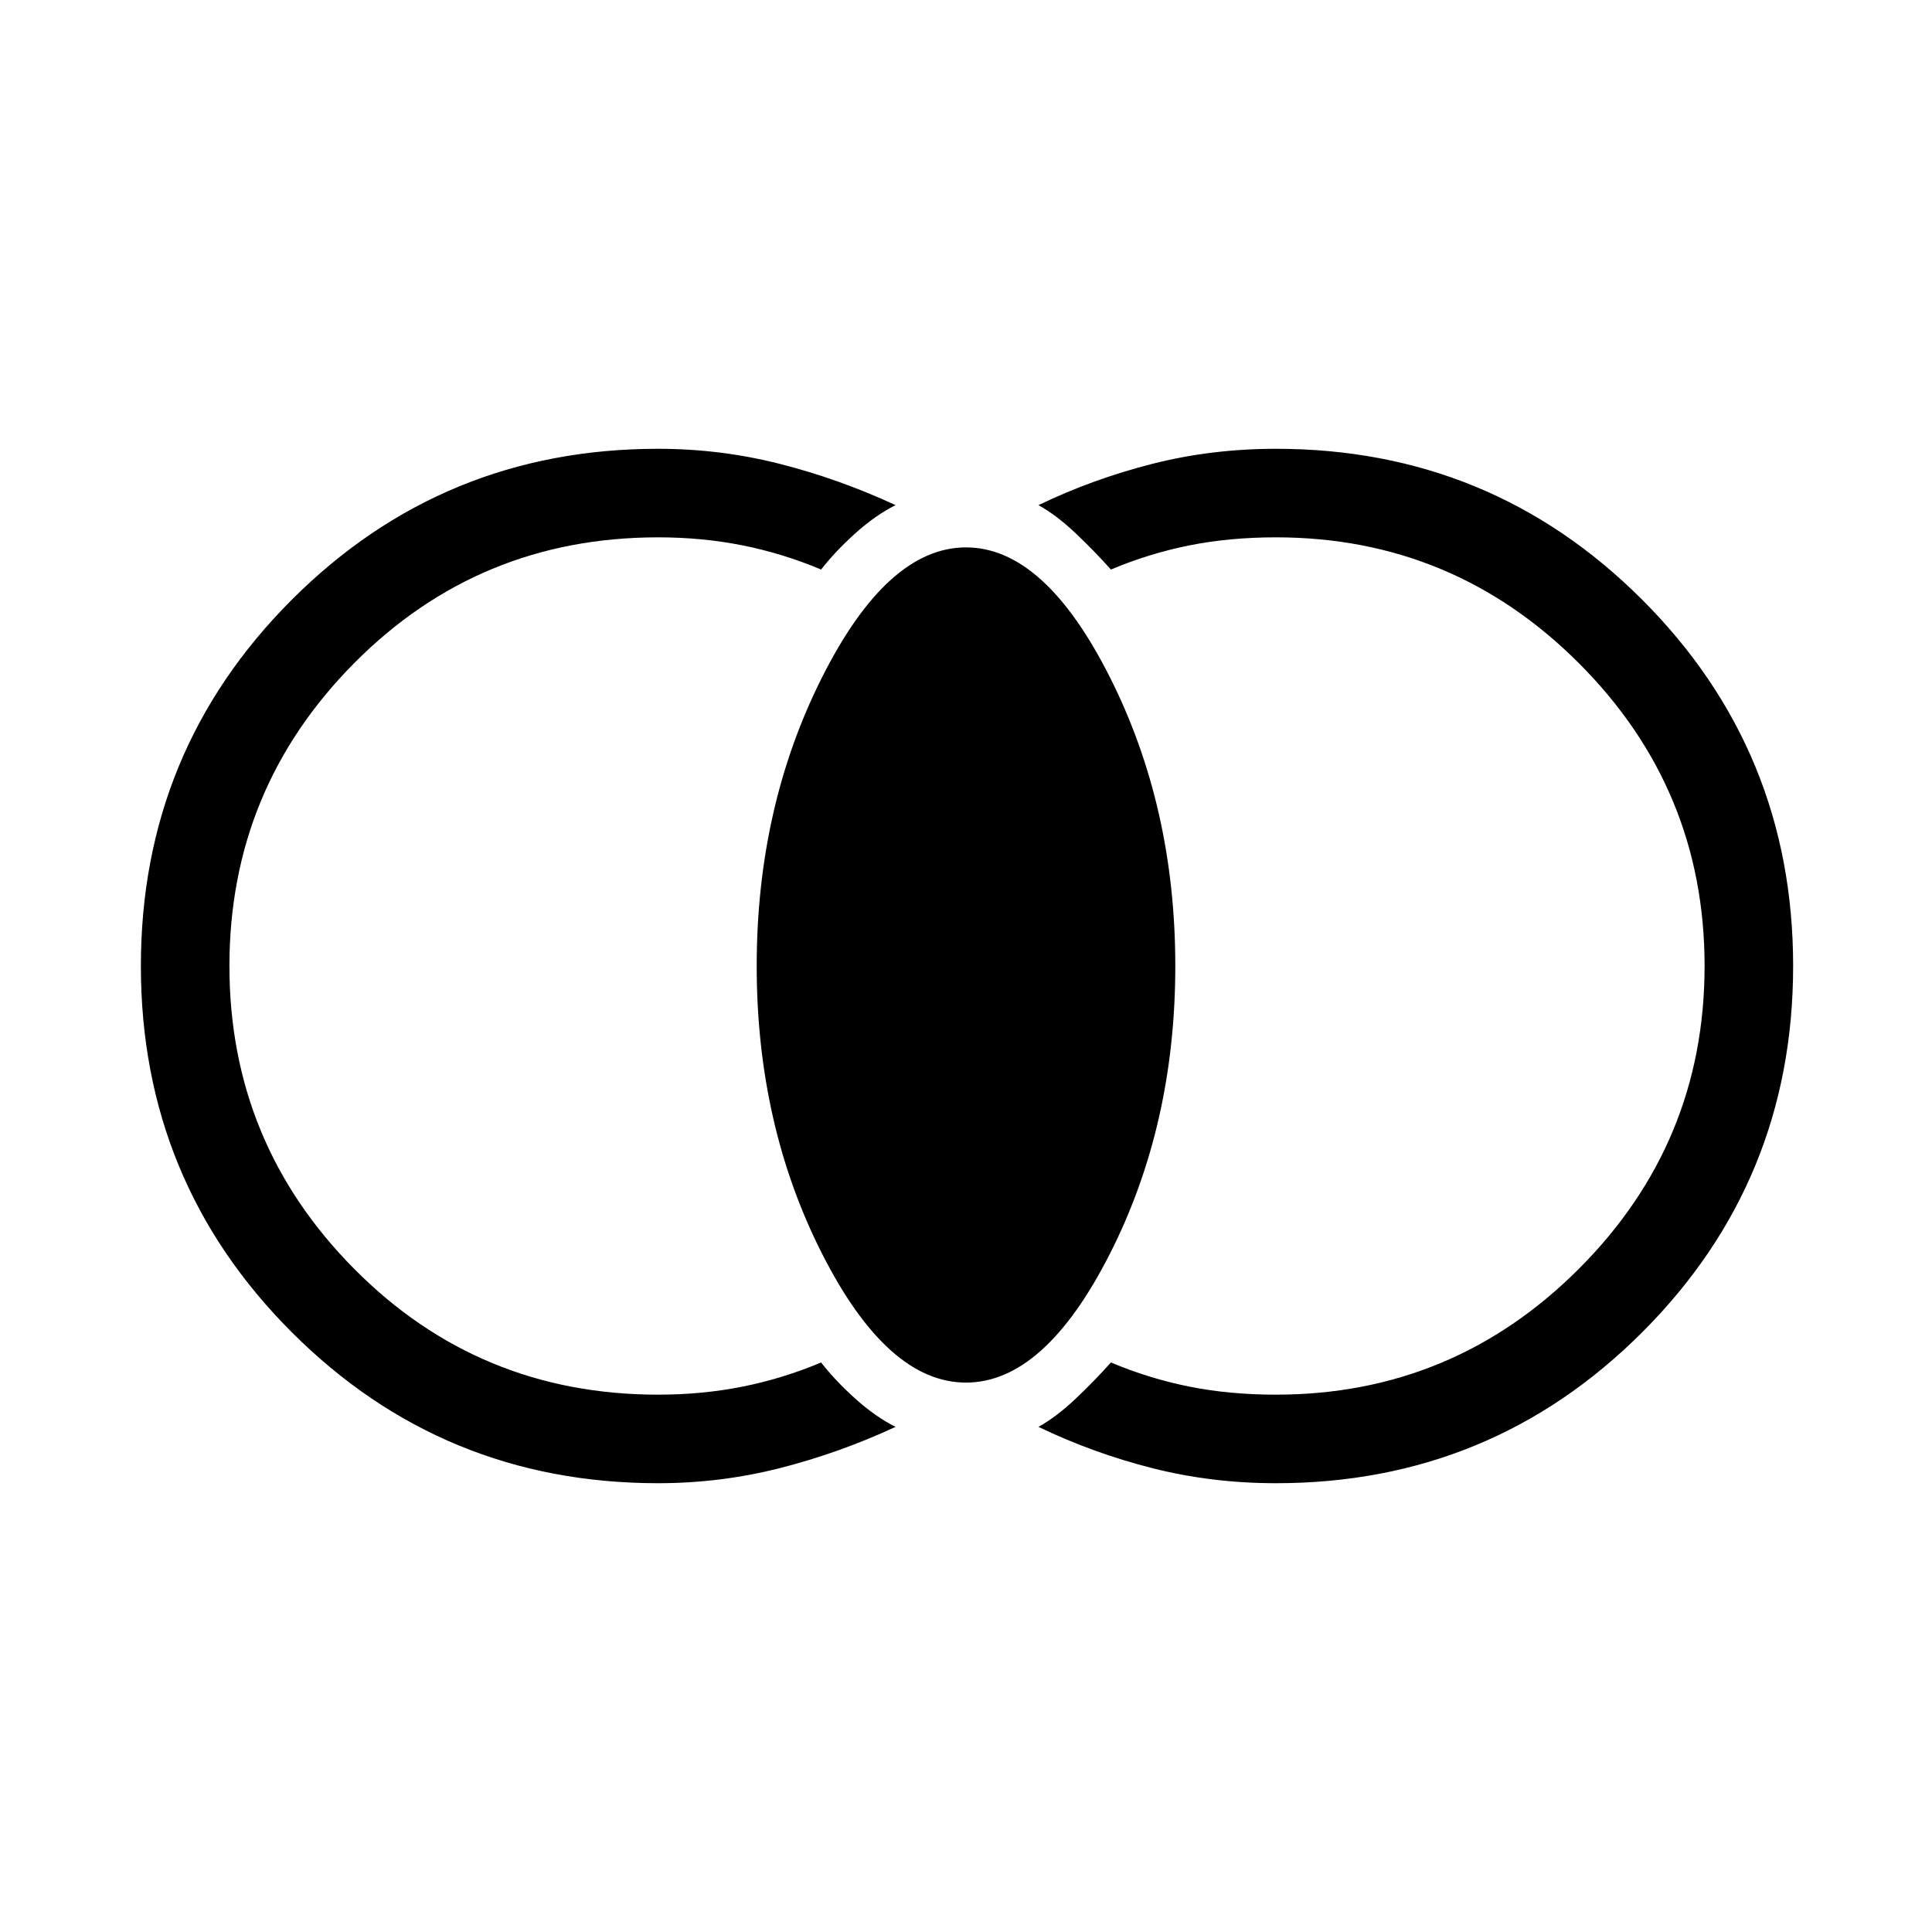 <svg xmlns="http://www.w3.org/2000/svg" height="48" width="48"><path d="M31.7 36.85q-1.6 0-3.075-.375T25.8 35.45q.45-.25.925-.7.475-.45.875-.9.95.4 1.95.6 1 .2 2.15.2 4.4 0 7.525-3.125T42.35 24q0-4.4-3.125-7.525T31.7 13.35q-1.15 0-2.15.2t-1.95.6q-.4-.45-.875-.9t-.925-.7q1.35-.65 2.825-1.025 1.475-.375 3.075-.375 5.35 0 9.1 3.75t3.75 9.1q0 5.35-3.75 9.1t-9.1 3.75Zm-7.7-2.5q-1.95 0-3.575-3.2Q18.8 27.95 18.8 24t1.625-7.175Q22.05 13.6 24 13.6q1.95 0 3.575 3.225Q29.2 20.05 29.2 24q0 3.95-1.625 7.15T24 34.35Zm-7.65 2.5q-5.35 0-9.1-3.75T3.5 24q0-5.35 3.75-9.1t9.1-3.75q1.55 0 3.025.375 1.475.375 2.875 1.025-.5.25-1 .7-.5.45-.85.9-.95-.4-1.95-.6-1-.2-2.1-.2-4.45 0-7.55 3.125Q5.7 19.6 5.7 24t3.1 7.525q3.1 3.125 7.55 3.125 1.1 0 2.1-.2t1.95-.6q.35.45.85.9t1 .7q-1.4.65-2.875 1.025-1.475.375-3.025.375Z"/></svg>
